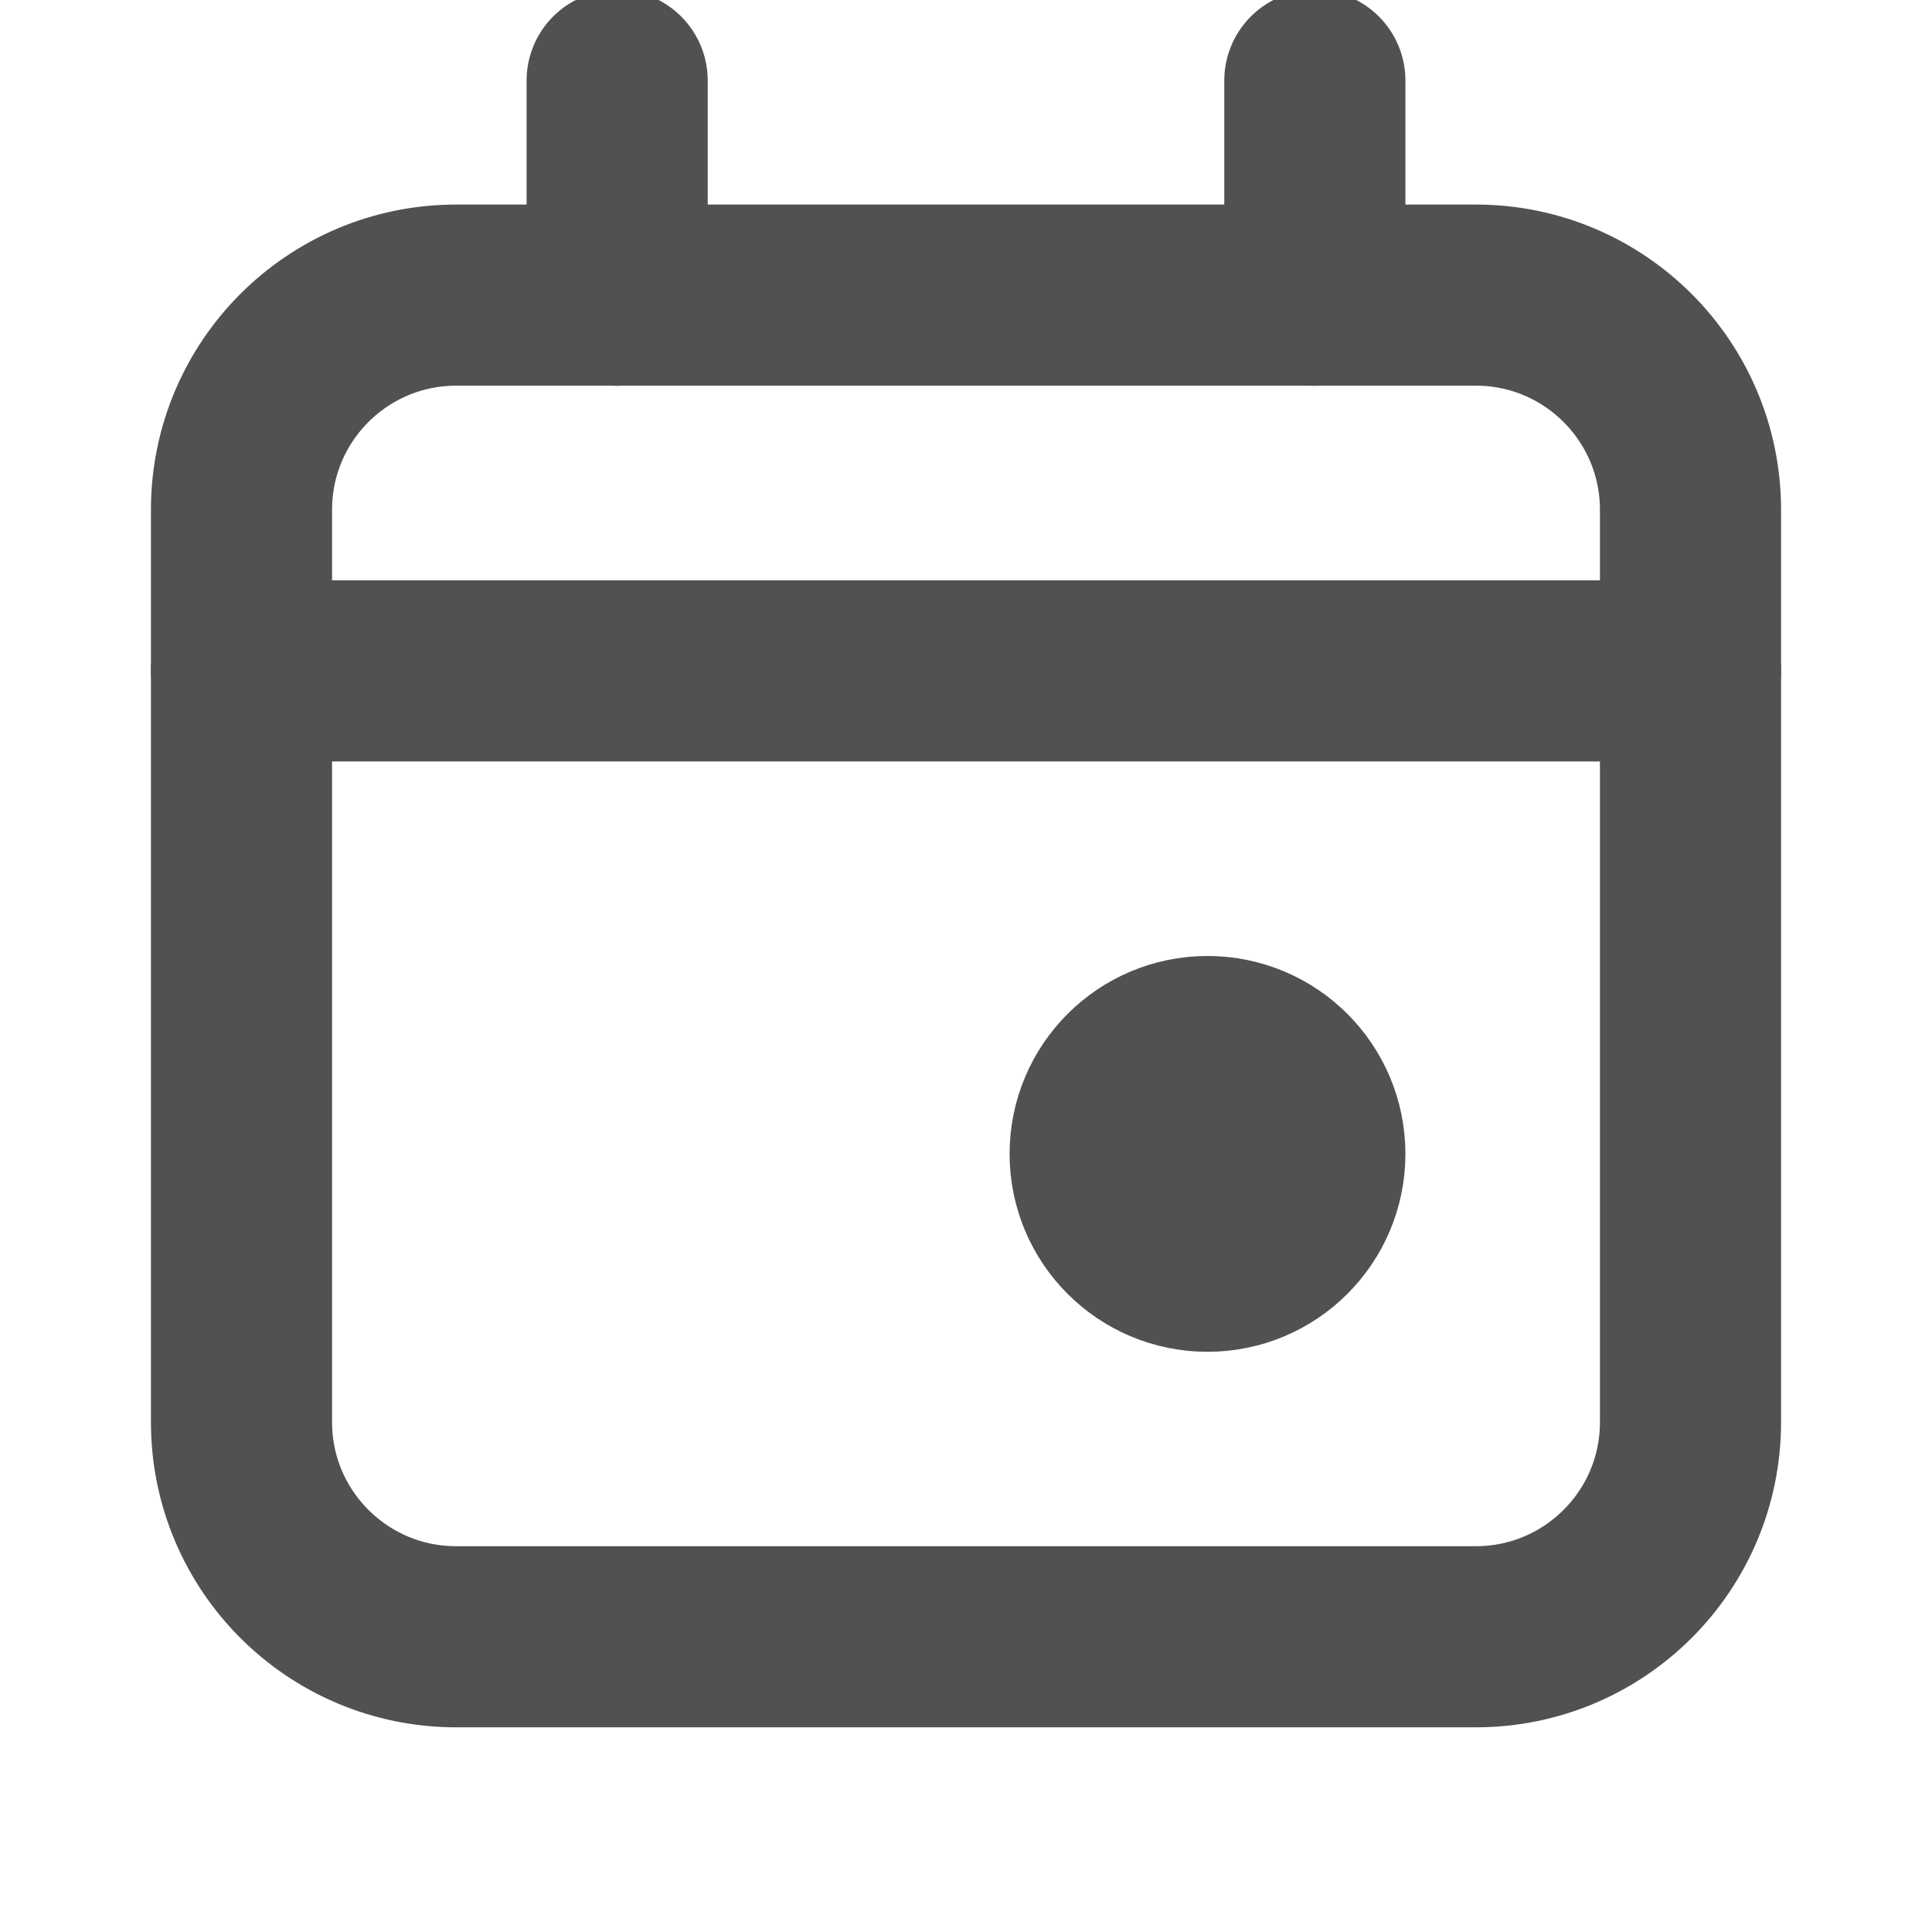 <svg width="16" height="16" viewBox="0 0 16 16" fill="none" xmlns="http://www.w3.org/2000/svg">
<g clip-path="url(#clip0_40005116_35652)">
<path d="M5.111 2.445V0.667" stroke="#515151" stroke-width="1.5" stroke-linecap="round" stroke-linejoin="round"/>
<path d="M10.889 2.445V0.667" stroke="#515151" stroke-width="1.5" stroke-linecap="round" stroke-linejoin="round"/>
<path d="M12.222 2.444H3.778C2.796 2.444 2 3.24 2 4.222V11.778C2 12.759 2.796 13.555 3.778 13.555H12.222C13.204 13.555 14 12.759 14 11.778V4.222C14 3.24 13.204 2.444 12.222 2.444Z" stroke="#515151" stroke-width="1.5" stroke-linecap="round" stroke-linejoin="round"/>
<path d="M2 5.556H14" stroke="#515151" stroke-width="1.5" stroke-linecap="round" stroke-linejoin="round"/>
<path d="M10 10.445C10.491 10.445 10.889 10.047 10.889 9.556C10.889 9.065 10.491 8.667 10 8.667C9.509 8.667 9.111 9.065 9.111 9.556C9.111 10.047 9.509 10.445 10 10.445Z" fill="#515151" stroke="#515151" stroke-width="1.5" stroke-linecap="round" stroke-linejoin="round"/>
</g>
<defs>
<clipPath id="clip0_40005116_35652">
<rect width="16" height="16" fill="white"/>
</clipPath>
</defs>
</svg>
